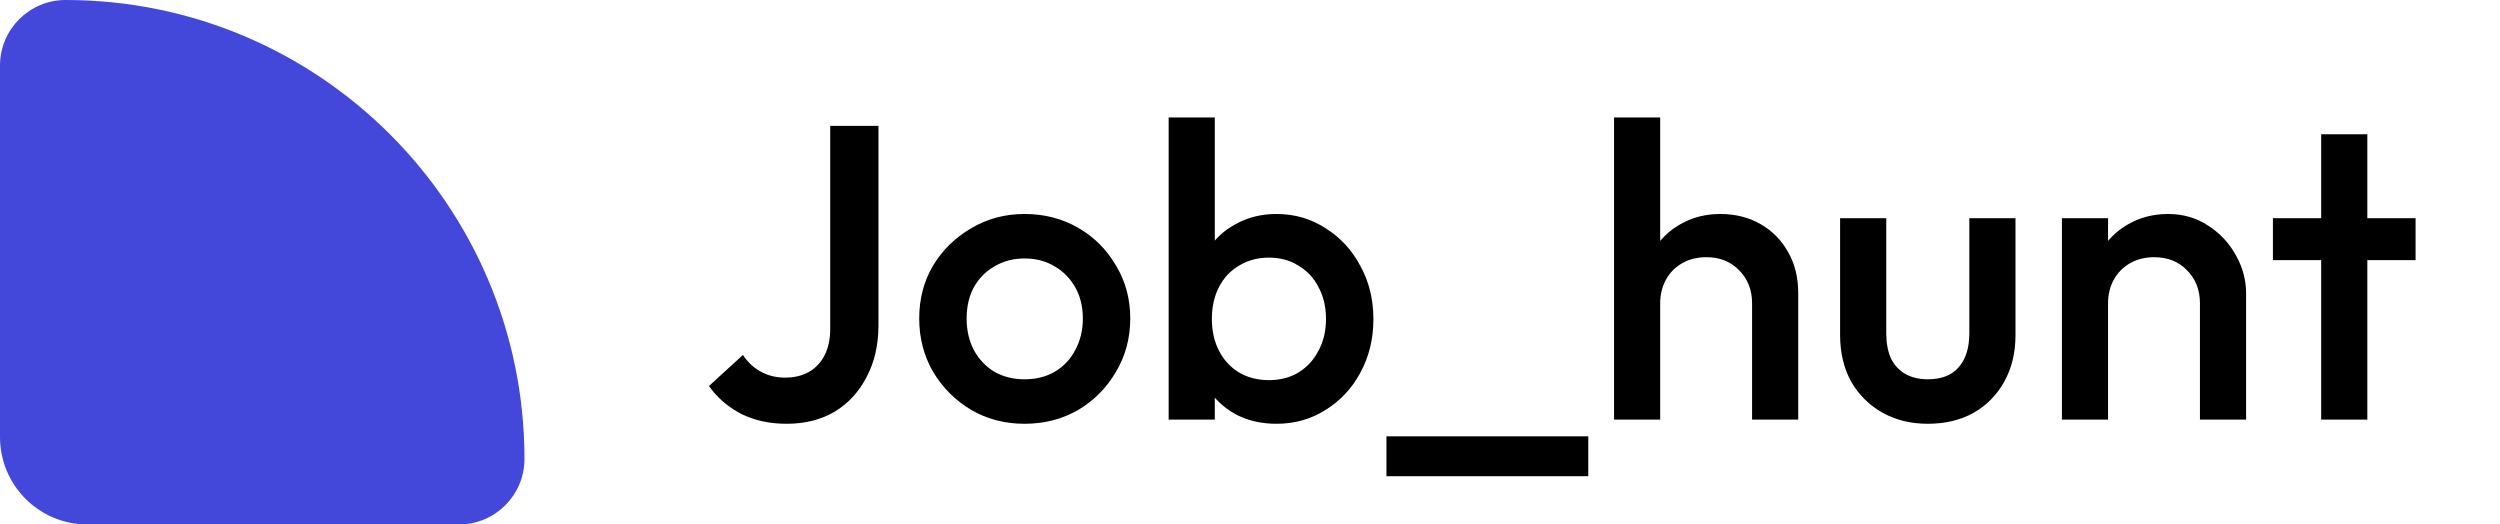 <svg width="143" height="30" viewBox="0 0 143 30" fill="none" xmlns="http://www.w3.org/2000/svg">
<path d="M44.992 24.24C44.016 24.24 43.144 24.048 42.376 23.664C41.624 23.264 41.016 22.736 40.552 22.08L42.496 20.304C42.768 20.72 43.112 21.04 43.528 21.264C43.944 21.488 44.4 21.6 44.896 21.6C45.44 21.6 45.904 21.488 46.288 21.264C46.672 21.04 46.968 20.72 47.176 20.304C47.384 19.888 47.488 19.392 47.488 18.816V7.2H50.248V18.6C50.248 19.72 50.024 20.704 49.576 21.552C49.144 22.4 48.536 23.064 47.752 23.544C46.968 24.008 46.048 24.24 44.992 24.24ZM58.603 24.24C57.483 24.24 56.467 23.976 55.555 23.448C54.643 22.904 53.915 22.176 53.371 21.264C52.843 20.352 52.579 19.336 52.579 18.216C52.579 17.096 52.843 16.088 53.371 15.192C53.915 14.296 54.643 13.584 55.555 13.056C56.467 12.512 57.483 12.24 58.603 12.24C59.739 12.24 60.763 12.504 61.675 13.032C62.587 13.56 63.307 14.28 63.835 15.192C64.379 16.088 64.651 17.096 64.651 18.216C64.651 19.336 64.379 20.352 63.835 21.264C63.307 22.176 62.587 22.904 61.675 23.448C60.763 23.976 59.739 24.24 58.603 24.24ZM58.603 21.696C59.259 21.696 59.835 21.552 60.331 21.264C60.843 20.96 61.235 20.544 61.507 20.016C61.795 19.488 61.939 18.888 61.939 18.216C61.939 17.544 61.795 16.952 61.507 16.44C61.219 15.928 60.827 15.528 60.331 15.24C59.835 14.936 59.259 14.784 58.603 14.784C57.963 14.784 57.387 14.936 56.875 15.24C56.379 15.528 55.987 15.928 55.699 16.44C55.427 16.952 55.291 17.544 55.291 18.216C55.291 18.888 55.427 19.488 55.699 20.016C55.987 20.544 56.379 20.96 56.875 21.264C57.387 21.552 57.963 21.696 58.603 21.696ZM73.015 24.24C72.135 24.24 71.351 24.056 70.663 23.688C69.975 23.304 69.431 22.784 69.031 22.128C68.647 21.472 68.455 20.728 68.455 19.896V16.584C68.455 15.752 68.655 15.008 69.055 14.352C69.455 13.696 69.999 13.184 70.687 12.816C71.375 12.432 72.151 12.24 73.015 12.24C74.055 12.24 74.991 12.512 75.823 13.056C76.671 13.584 77.335 14.304 77.815 15.216C78.311 16.112 78.559 17.128 78.559 18.264C78.559 19.384 78.311 20.4 77.815 21.312C77.335 22.208 76.671 22.92 75.823 23.448C74.991 23.976 74.055 24.24 73.015 24.24ZM72.583 21.744C73.223 21.744 73.783 21.6 74.263 21.312C74.759 21.008 75.143 20.592 75.415 20.064C75.703 19.536 75.847 18.928 75.847 18.24C75.847 17.552 75.703 16.944 75.415 16.416C75.143 15.888 74.759 15.48 74.263 15.192C73.783 14.888 73.223 14.736 72.583 14.736C71.943 14.736 71.375 14.888 70.879 15.192C70.383 15.48 69.999 15.888 69.727 16.416C69.455 16.944 69.319 17.552 69.319 18.24C69.319 18.928 69.455 19.536 69.727 20.064C69.999 20.592 70.383 21.008 70.879 21.312C71.375 21.6 71.943 21.744 72.583 21.744ZM66.847 24V6.72H69.487V15.312L69.031 18.096L69.487 20.904V24H66.847ZM79.305 27.24V24.96H90.849V27.24H79.305ZM100.219 24V17.352C100.219 16.584 99.971 15.952 99.475 15.456C98.995 14.96 98.371 14.712 97.603 14.712C97.091 14.712 96.635 14.824 96.235 15.048C95.835 15.272 95.523 15.584 95.299 15.984C95.075 16.384 94.963 16.84 94.963 17.352L93.931 16.776C93.931 15.896 94.123 15.12 94.507 14.448C94.891 13.76 95.419 13.224 96.091 12.84C96.779 12.44 97.547 12.24 98.395 12.24C99.259 12.24 100.027 12.432 100.699 12.816C101.371 13.2 101.899 13.736 102.283 14.424C102.667 15.096 102.859 15.88 102.859 16.776V24H100.219ZM92.323 24V6.72H94.963V24H92.323ZM110.27 24.24C109.294 24.24 108.422 24.024 107.654 23.592C106.902 23.16 106.31 22.568 105.878 21.816C105.462 21.048 105.254 20.168 105.254 19.176V12.48H107.894V19.056C107.894 19.616 107.982 20.096 108.158 20.496C108.35 20.88 108.622 21.176 108.974 21.384C109.342 21.592 109.774 21.696 110.27 21.696C111.038 21.696 111.622 21.472 112.022 21.024C112.438 20.56 112.646 19.904 112.646 19.056V12.48H115.286V19.176C115.286 20.184 115.07 21.072 114.638 21.84C114.222 22.592 113.638 23.184 112.886 23.616C112.134 24.032 111.262 24.24 110.27 24.24ZM125.837 24V17.352C125.837 16.584 125.589 15.952 125.093 15.456C124.613 14.96 123.989 14.712 123.221 14.712C122.709 14.712 122.253 14.824 121.853 15.048C121.453 15.272 121.141 15.584 120.917 15.984C120.693 16.384 120.581 16.84 120.581 17.352L119.549 16.776C119.549 15.896 119.741 15.12 120.125 14.448C120.509 13.76 121.037 13.224 121.709 12.84C122.397 12.44 123.165 12.24 124.013 12.24C124.877 12.24 125.645 12.464 126.317 12.912C126.989 13.344 127.517 13.912 127.901 14.616C128.285 15.304 128.477 16.024 128.477 16.776V24H125.837ZM117.941 24V12.48H120.581V24H117.941ZM132.771 24V7.68H135.411V24H132.771ZM130.011 14.88V12.48H138.171V14.88H130.011Z" fill="black"/>
<path d="M0 3.75C0 1.679 1.679 0 3.75 0C18.247 0 30 11.752 30 26.25C30 28.321 28.321 30 26.25 30H5C2.239 30 0 27.761 0 25V3.75Z" fill="#4348DB"/>
</svg>
